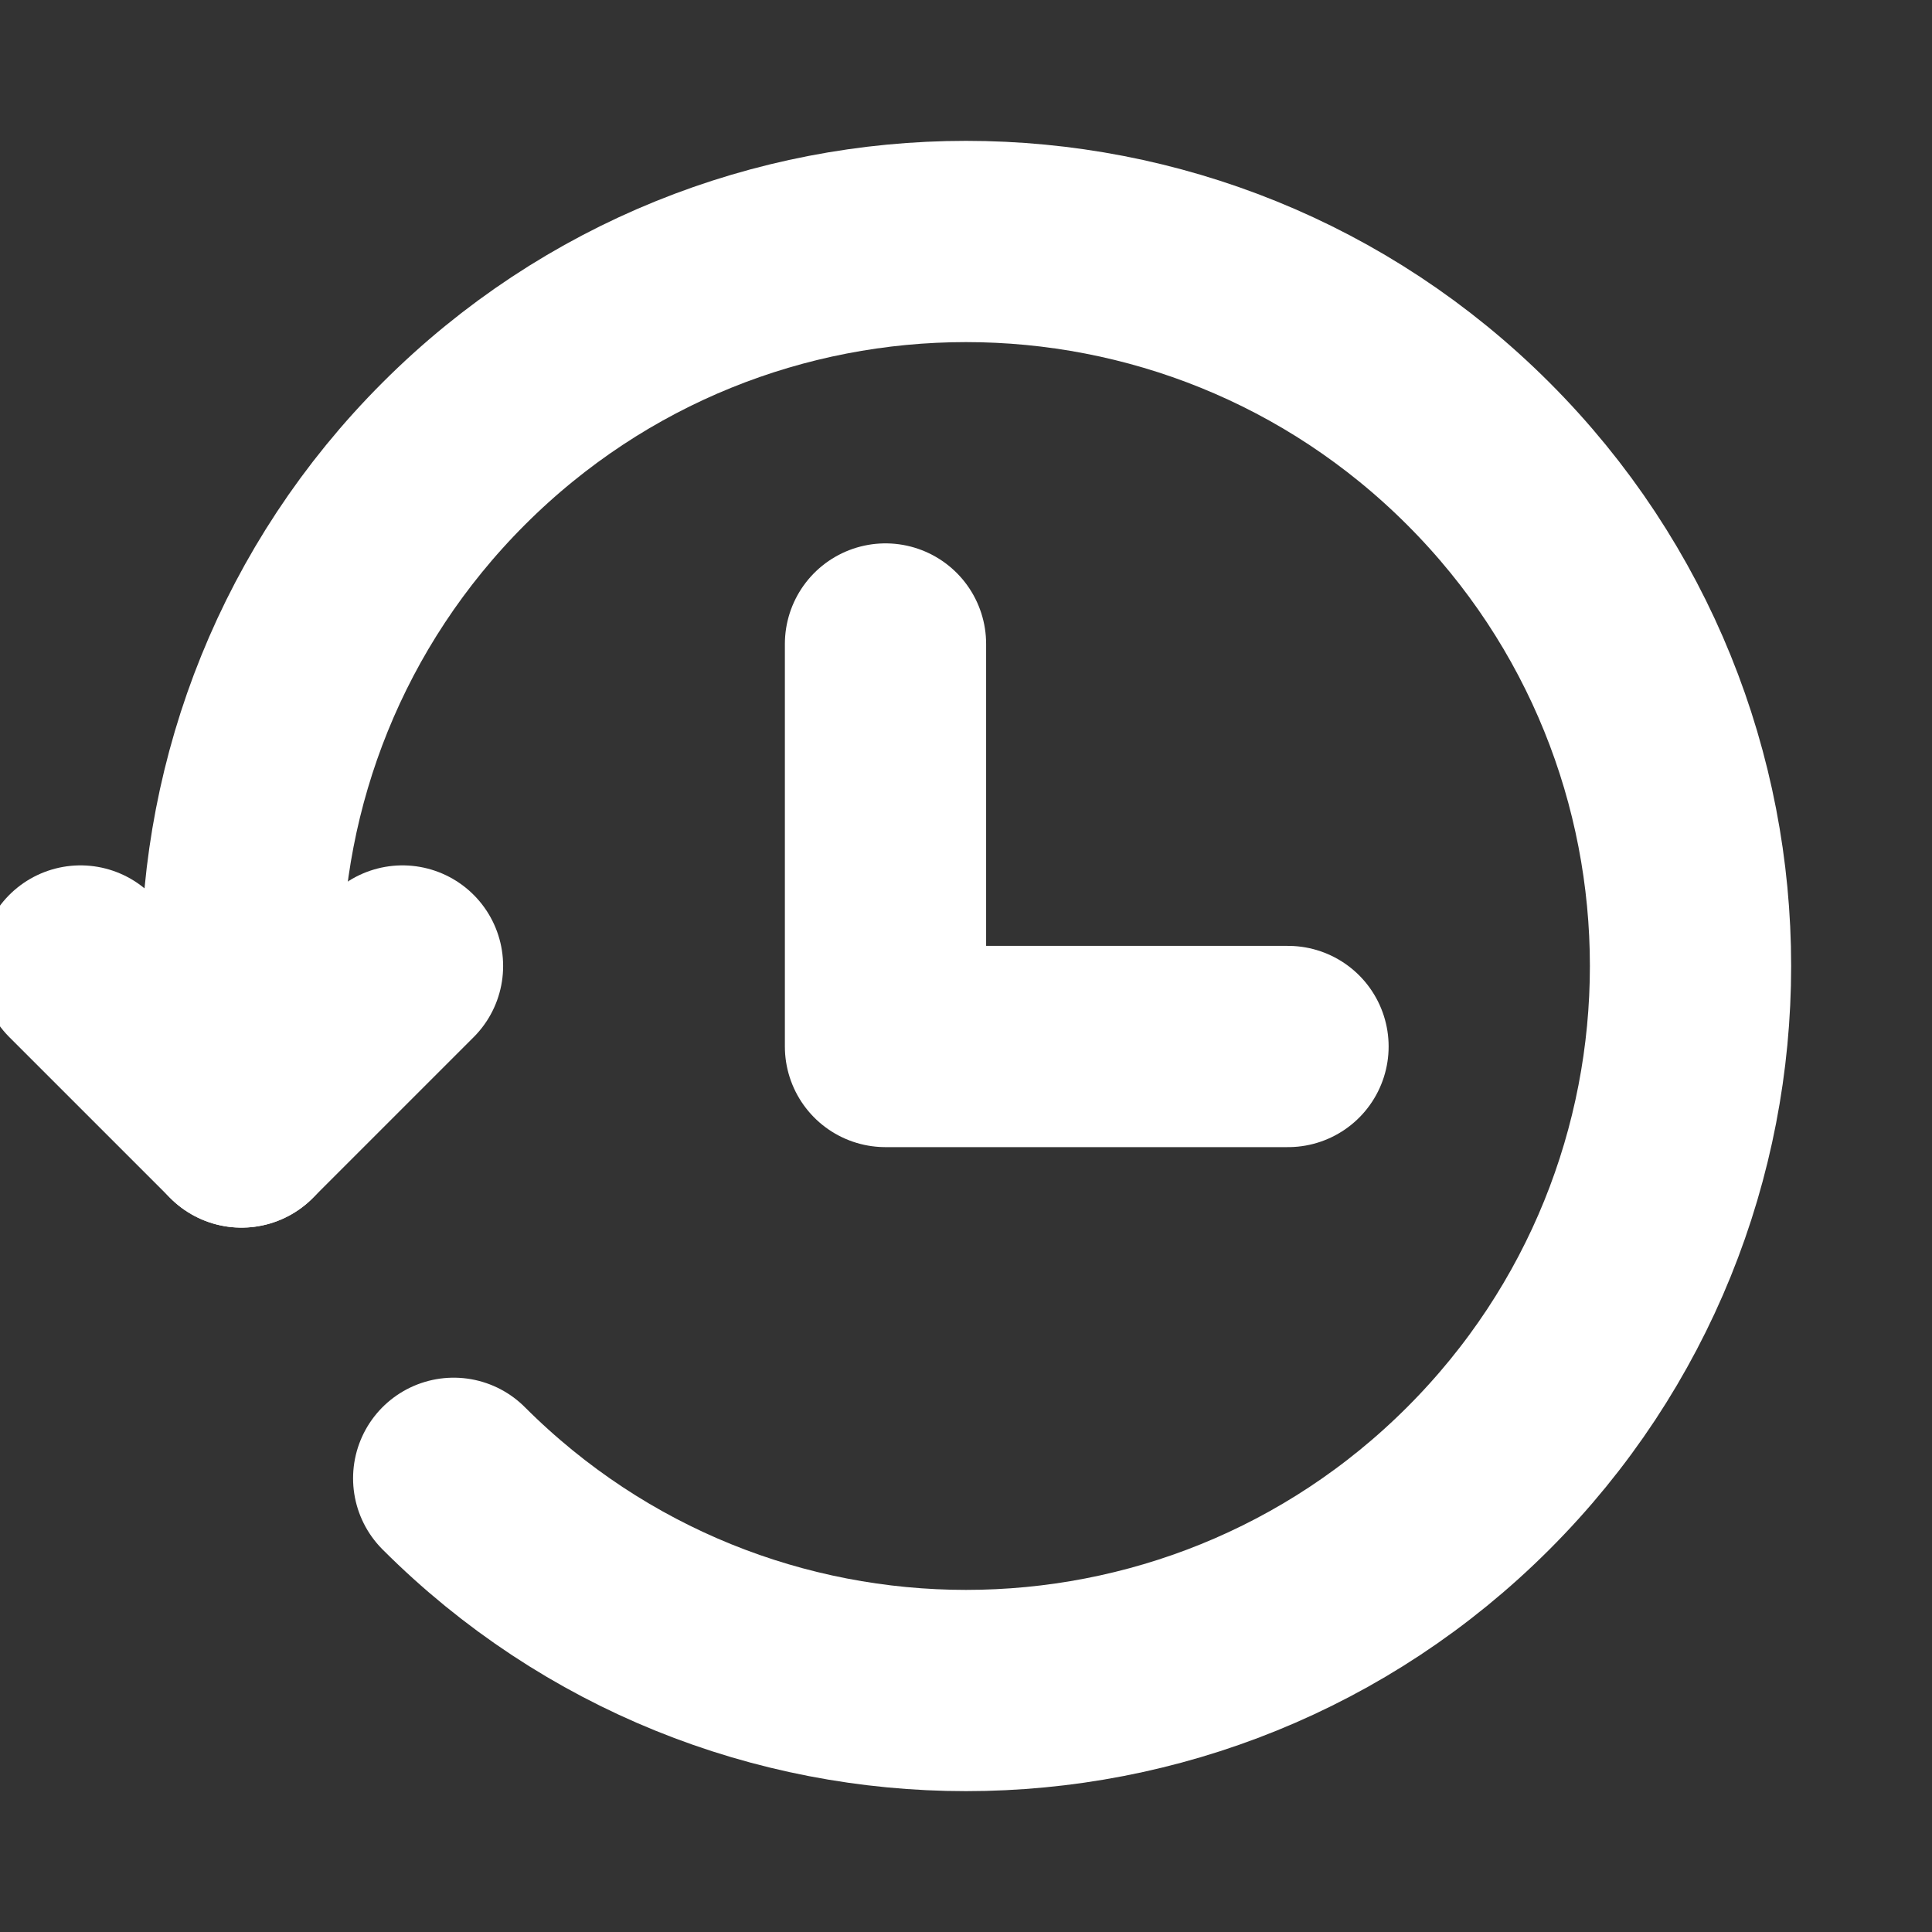 <!DOCTYPE svg PUBLIC "-//W3C//DTD SVG 1.1//EN" "http://www.w3.org/Graphics/SVG/1.1/DTD/svg11.dtd">
<!-- Uploaded to: SVG Repo, www.svgrepo.com, Transformed by: SVG Repo Mixer Tools -->
<svg width="800px" height="800px" viewBox="0 0 24 24" fill="none" xmlns="http://www.w3.org/2000/svg">
<rect x="0" y="0" width="24" height="24" fill="#333333" stroke="none"/>
<g id="SVGRepo_bgCarrier" stroke-width="0"/>
<g id="SVGRepo_tracerCarrier" stroke-linecap="round" stroke-linejoin="round"/>
<g id="SVGRepo_iconCarrier"> <g clip-path="url(#clip0_429_11075)"> <path d="M5.636 18.364C9.151 21.879 14.849 21.879 18.364 18.364C21.879 14.849 21.879 9.151 18.364 5.636C14.849 2.121 9.151 2.121 5.636 5.636C3.878 7.394 2.999 9.7 3 12.004L3 14" stroke="#ffffff" stroke-width="2.5" stroke-linecap="round" stroke-linejoin="round"/> <path d="M1 12L3 14L5 12" stroke="#ffffff" stroke-width="2.5" stroke-linecap="round" stroke-linejoin="round"/> <path d="M11 8L11 13L16 13" stroke="#ffffff" stroke-width="2.5" stroke-linecap="round" stroke-linejoin="round"/> </g> <defs> <clipPath id="clip0_429_11075"> <rect width="24" height="24" fill="white"/> </clipPath> </defs> </g>
</svg>